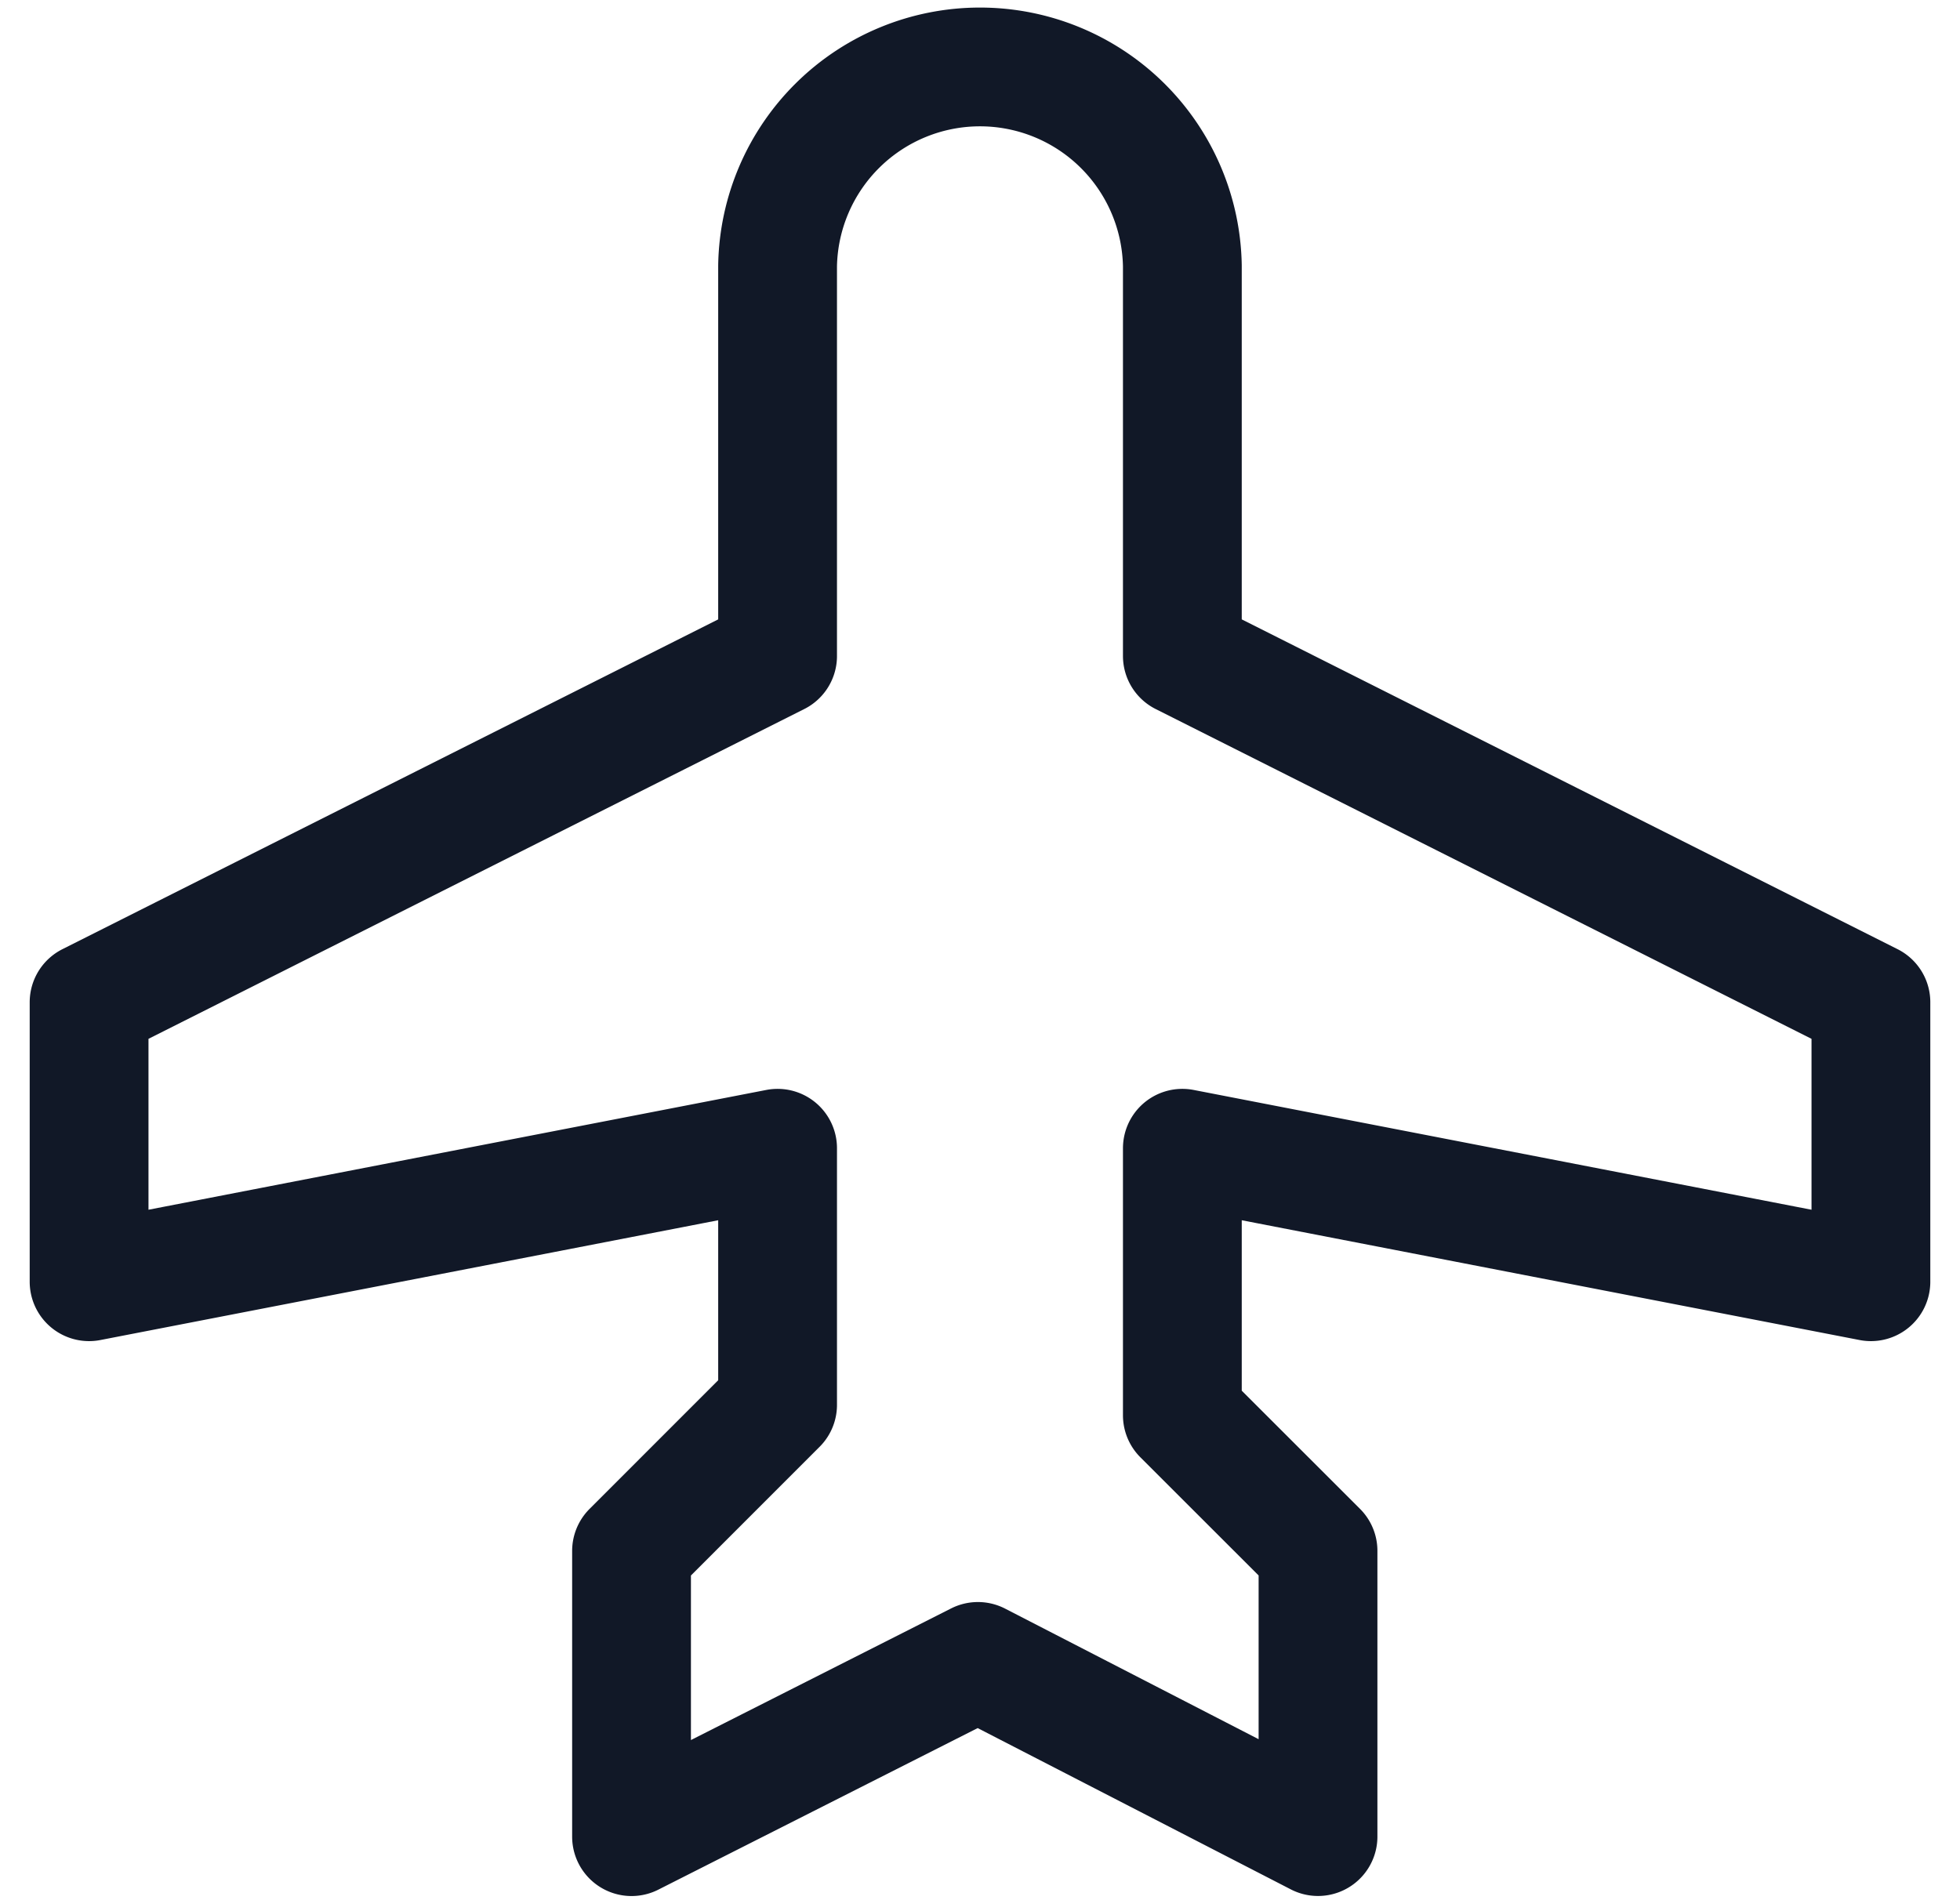 <svg xmlns="http://www.w3.org/2000/svg" width="33" height="32" fill="none" viewBox="0 0 33 32"><path stroke="#111827" stroke-linecap="round" stroke-linejoin="round" stroke-width="2" d="M13.092 4.478v6.569L1.5 16.878v4.707l11.592-2.248v4.321l-2.459 2.46v4.812l5.832-2.951 5.726 2.95v-4.812l-2.284-2.283v-4.497L31.5 21.585v-4.707l-11.593-5.831v-6.57a3.408 3.408 0 0 0-6.815 0Z"/></svg>
